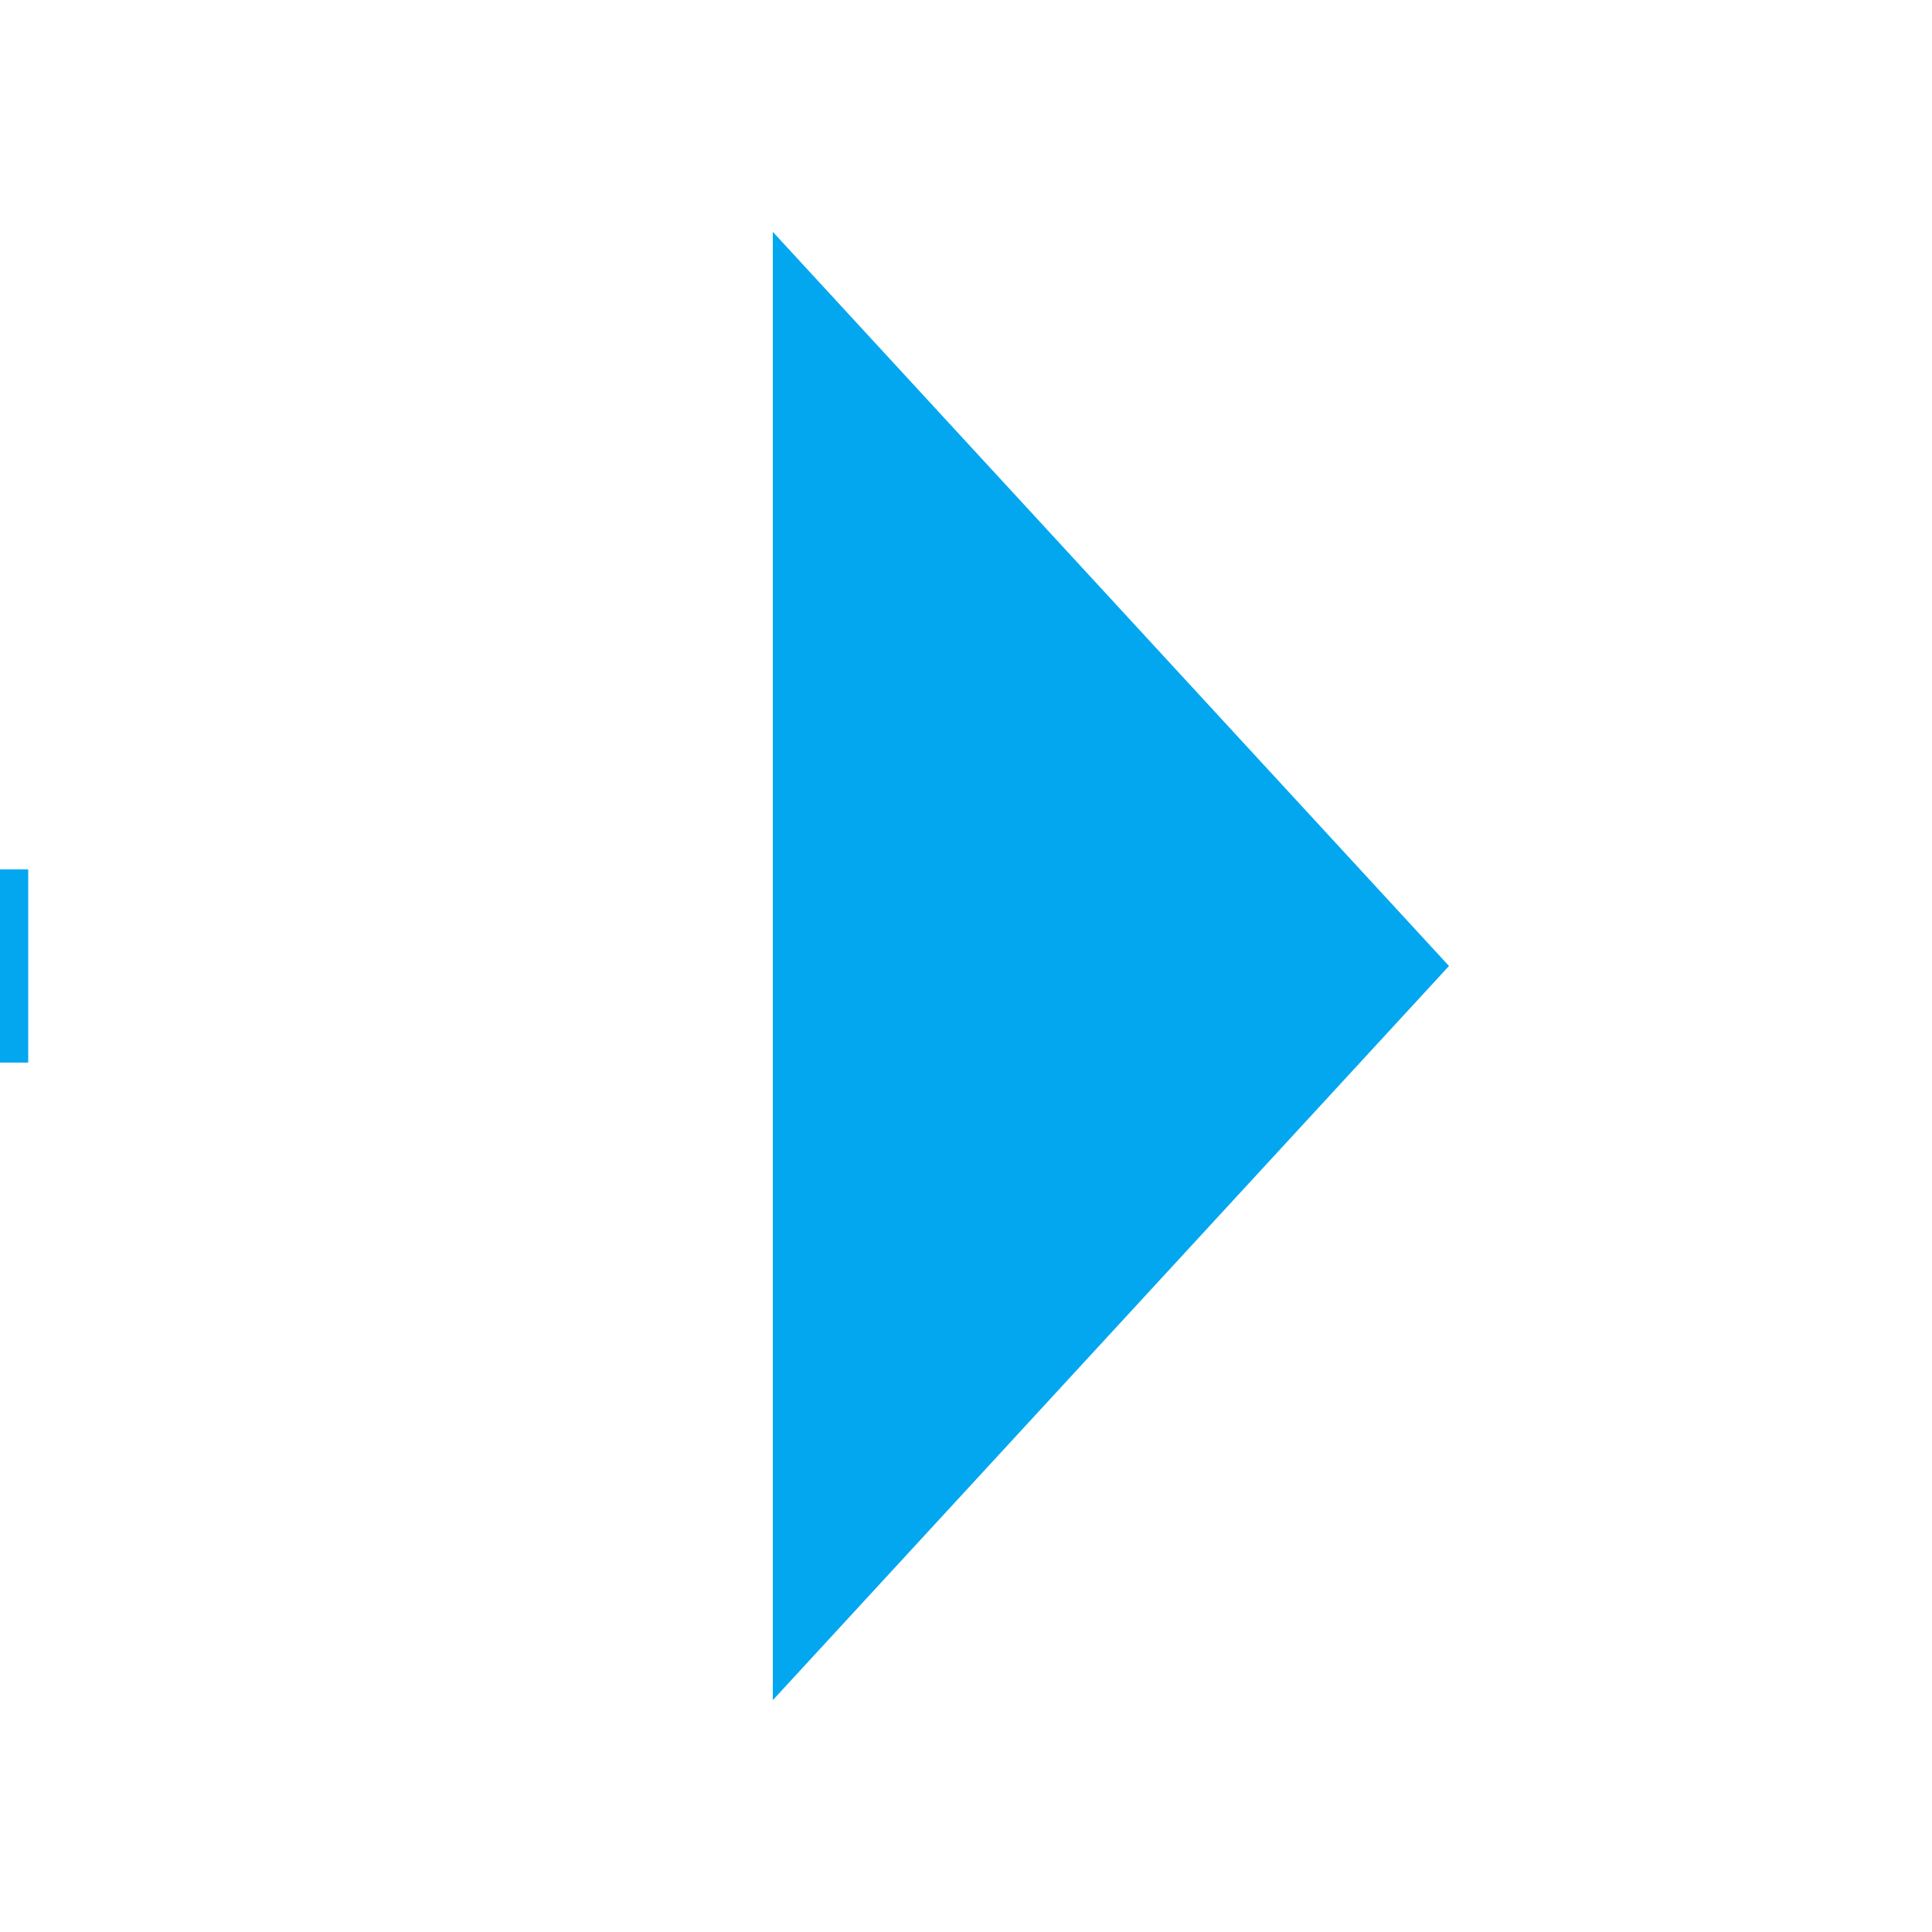﻿<?xml version="1.0" encoding="utf-8"?>
<svg version="1.1" xmlns:xlink="http://www.w3.org/1999/xlink" width="20px" height="20px" preserveAspectRatio="xMinYMid meet" viewBox="525 166  20 18" xmlns="http://www.w3.org/2000/svg">
  <path d="M 247 93  L 401 93  A 5 5 0 0 1 406 98 L 406 170  A 5 5 0 0 0 411 175 L 534 175  " stroke-width="2" stroke-dasharray="18,8" stroke="#02a7f0" fill="none" />
  <path d="M 244.5 89.5  A 3.5 3.5 0 0 0 241 93 A 3.5 3.5 0 0 0 244.5 96.5 A 3.5 3.5 0 0 0 248 93 A 3.5 3.5 0 0 0 244.5 89.5 Z M 244.5 91.5  A 1.5 1.5 0 0 1 246 93 A 1.5 1.5 0 0 1 244.5 94.5 A 1.5 1.5 0 0 1 243 93 A 1.5 1.5 0 0 1 244.5 91.5 Z M 533 182.6  L 540 175  L 533 167.4  L 533 182.6  Z " fill-rule="nonzero" fill="#02a7f0" stroke="none" />
</svg>